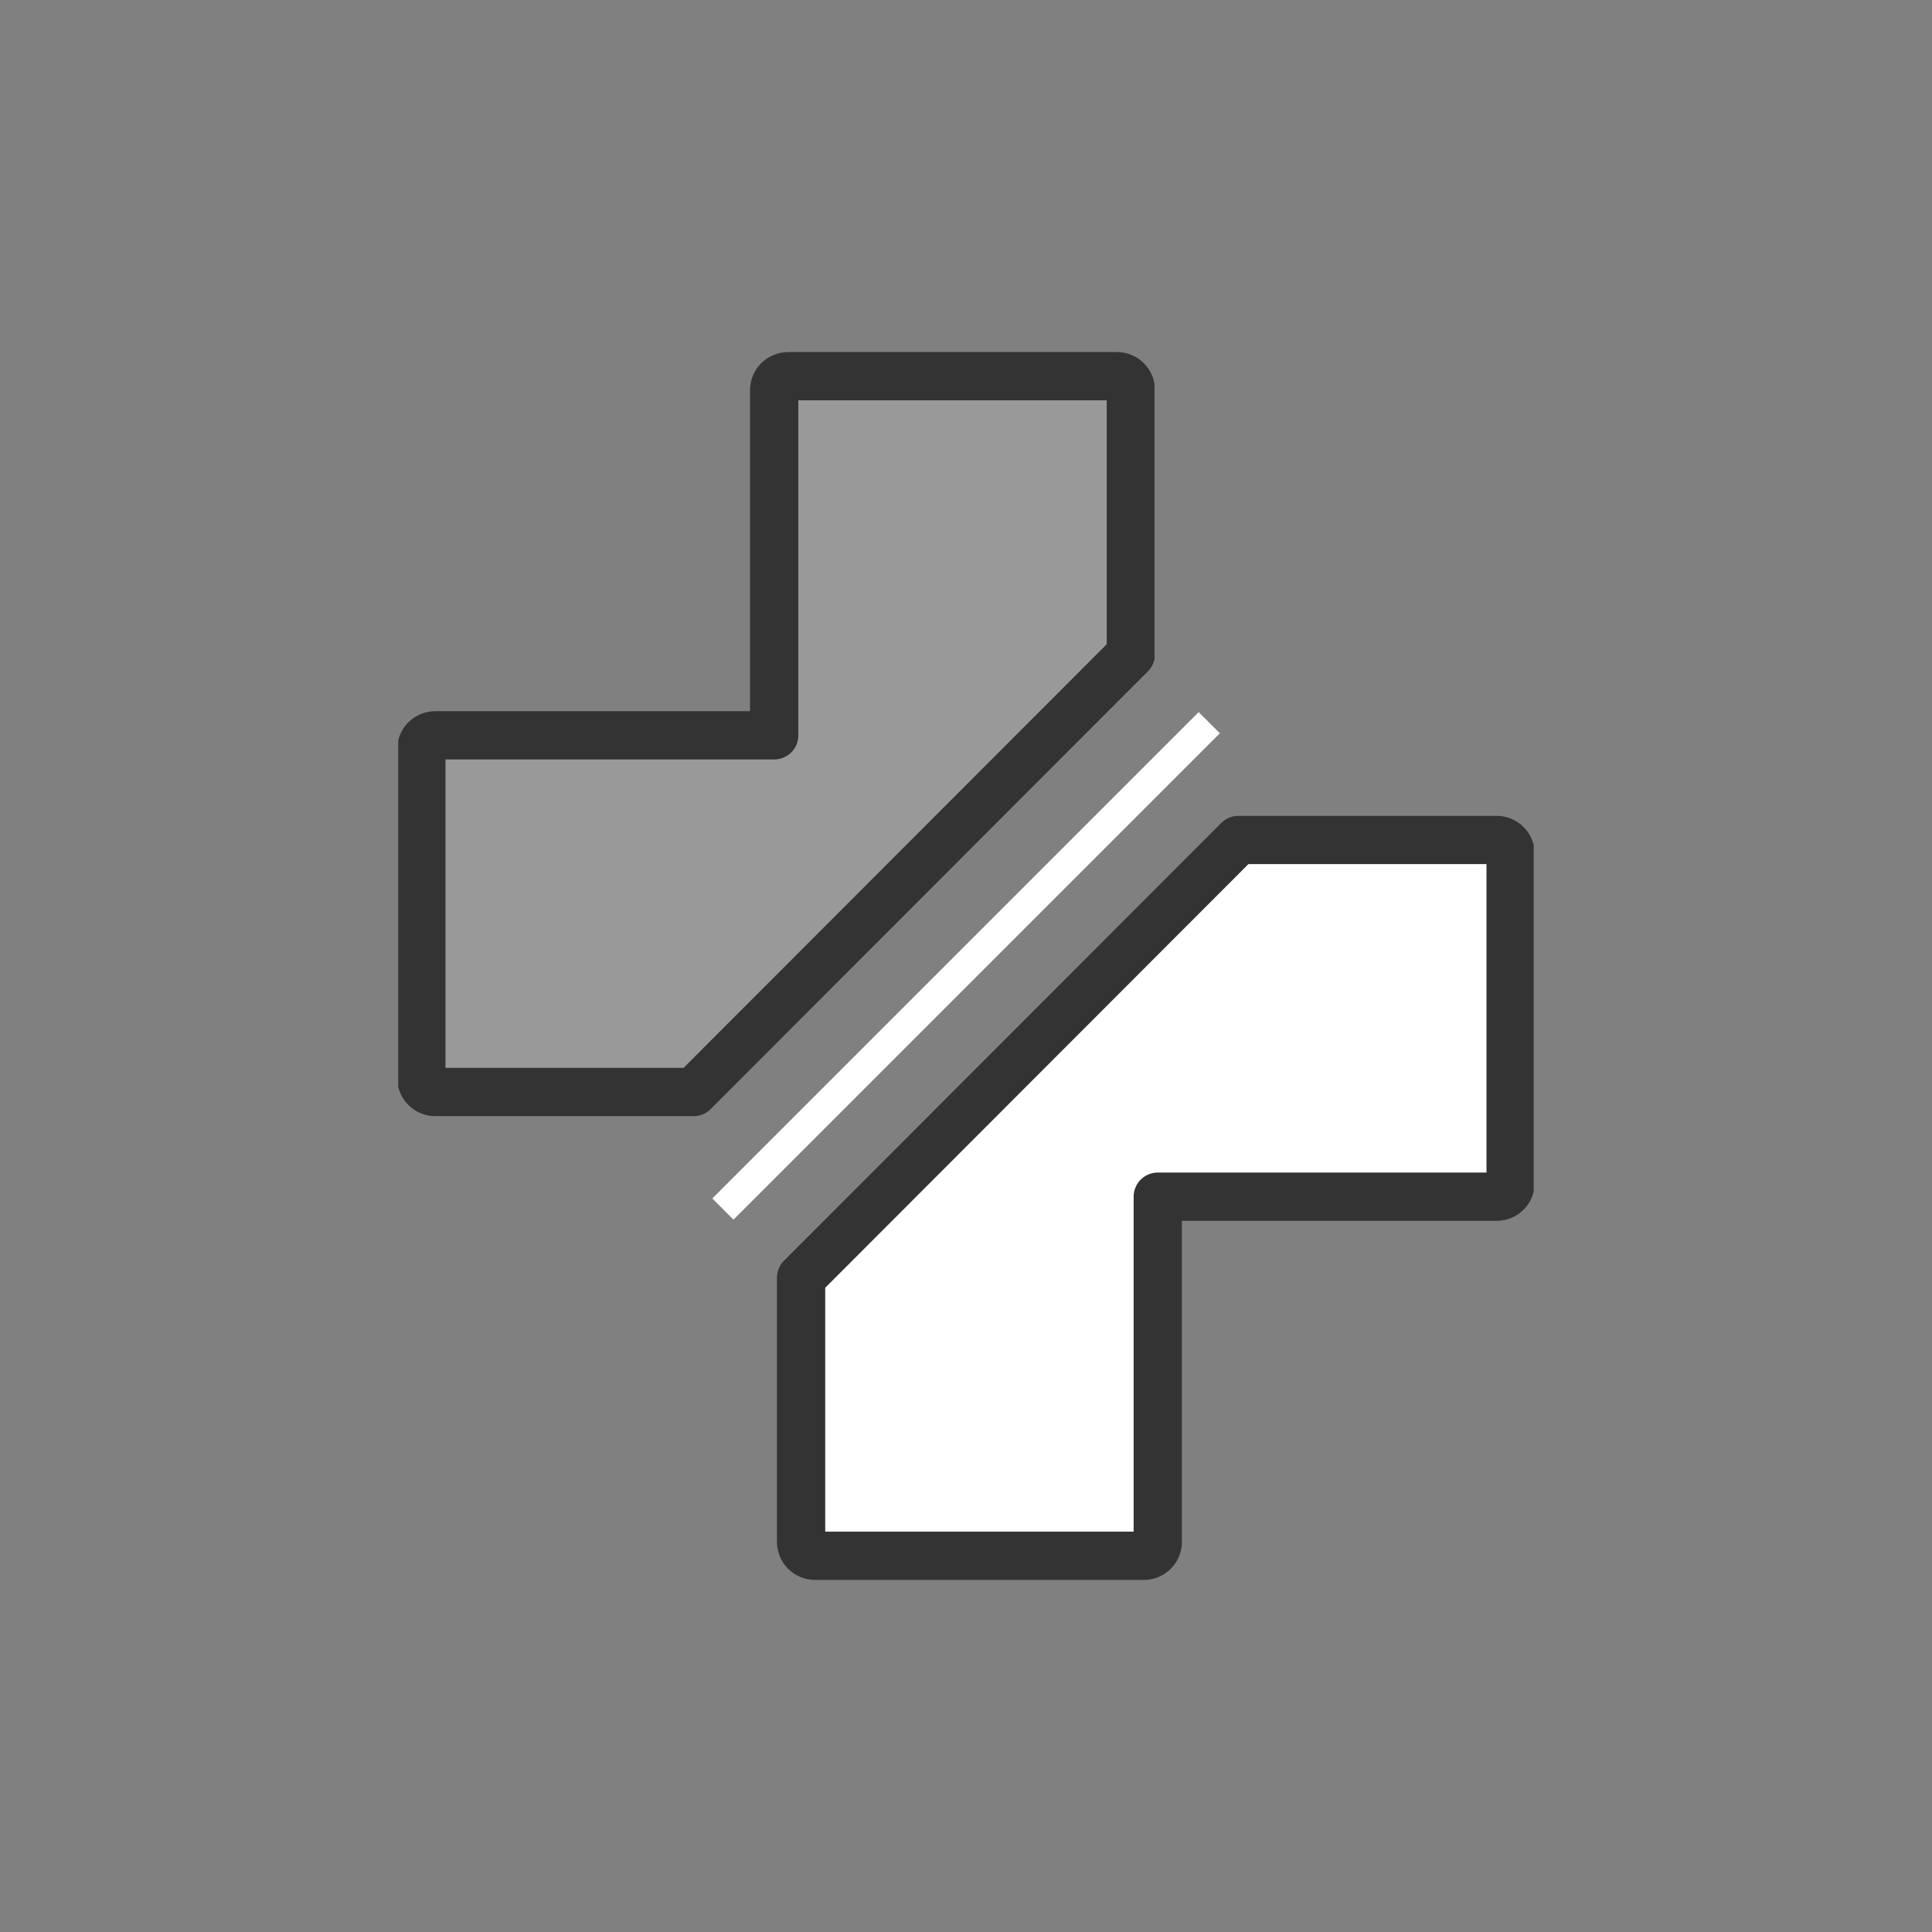 <svg xmlns="http://www.w3.org/2000/svg" xmlns:xlink="http://www.w3.org/1999/xlink" width="500" zoomAndPan="magnify" viewBox="0 0 375 375" height="500" preserveAspectRatio="xMidYMid meet" version="1.0"><rect x="0" y="0" width="375" height="375" fill="#808080" stroke="none"/><defs><clipPath id="da9a57a929"><path d="M 150.695 158 L 297.695 158 L 297.695 307 L 150.695 307 Z M 150.695 158 " clip-rule="nonzero"/></clipPath><clipPath id="0d064cf6bd"><path d="M 77.297 68 L 224.086 68 L 224.086 217 L 77.297 217 Z M 77.297 68 " clip-rule="nonzero"/></clipPath><clipPath id="0302005222"><path d="M 138 138 L 237 138 L 237 237 L 138 237 Z M 138 138 " clip-rule="nonzero"/></clipPath><clipPath id="4f8ed9ace8"><path d="M 232.652 138.211 L 236.895 142.453 L 142.496 236.855 L 138.254 232.609 Z M 232.652 138.211 " clip-rule="nonzero"/></clipPath><clipPath id="84bb2623fd"><path d="M 232.652 138.211 L 236.895 142.453 L 142.496 236.855 L 138.254 232.609 Z M 232.652 138.211 " clip-rule="nonzero"/></clipPath></defs><path fill="#ffffff" d="M 240.379 163.043 L 155.492 248.023 L 155.492 299.273 C 155.492 300.785 156.699 301.988 158.211 301.988 L 222.016 301.988 C 223.527 301.988 224.73 300.785 224.73 299.273 L 224.73 232.281 L 290.504 232.281 C 292.016 232.281 293.223 231.074 293.223 229.566 L 293.223 165.758 C 293.223 164.25 292.016 163.043 290.504 163.043 Z M 240.379 163.043 " fill-opacity="1" fill-rule="evenodd"/><g clip-path="url(#da9a57a929)"><path stroke-linecap="round" transform="matrix(2.998, 0, 0, 2.998, 127.009, 135.965)" fill="none" stroke-linejoin="round" d="M 37.813 9.031 L 9.5 37.375 L 9.5 54.469 C 9.5 54.973 9.903 55.375 10.407 55.375 L 31.688 55.375 C 32.192 55.375 32.593 54.973 32.593 54.469 L 32.593 32.125 L 54.531 32.125 C 55.035 32.125 55.438 31.722 55.438 31.219 L 55.438 9.937 C 55.438 9.434 55.035 9.031 54.531 9.031 Z M 37.813 9.031 " stroke="#333333" stroke-width="3.125" stroke-opacity="1" stroke-miterlimit="4"/></g><path fill="#999999" d="M 134.613 211.957 L 219.5 126.977 L 219.5 75.727 C 219.5 74.215 218.293 73.008 216.781 73.008 L 152.977 73.008 C 151.465 73.008 150.262 74.215 150.262 75.727 L 150.262 142.719 L 84.488 142.719 C 82.977 142.719 81.77 143.922 81.77 145.434 L 81.77 209.238 C 81.77 210.75 82.977 211.957 84.488 211.957 Z M 134.613 211.957 " fill-opacity="1" fill-rule="evenodd"/><g clip-path="url(#0d064cf6bd)"><path stroke-linecap="round" transform="matrix(-2.998, 0, 0, -2.998, 247.982, 239.034)" fill="none" stroke-linejoin="round" d="M 37.812 9.031 L 9.5 37.375 L 9.5 54.469 C 9.5 54.973 9.902 55.375 10.407 55.375 L 31.688 55.375 C 32.192 55.375 32.593 54.973 32.593 54.469 L 32.593 32.124 L 54.531 32.124 C 55.035 32.124 55.438 31.723 55.438 31.219 L 55.438 9.938 C 55.438 9.434 55.035 9.031 54.531 9.031 Z M 37.812 9.031 " stroke="#333333" stroke-width="3.125" stroke-opacity="1" stroke-miterlimit="4"/></g><g clip-path="url(#0302005222)"><g clip-path="url(#4f8ed9ace8)"><g clip-path="url(#84bb2623fd)"><path fill="#ffffff" d="M 232.664 138.223 L 138.223 232.664 L 142.328 236.77 L 236.77 142.328 Z M 232.664 138.223 " fill-opacity="1" fill-rule="nonzero"/></g></g></g></svg>